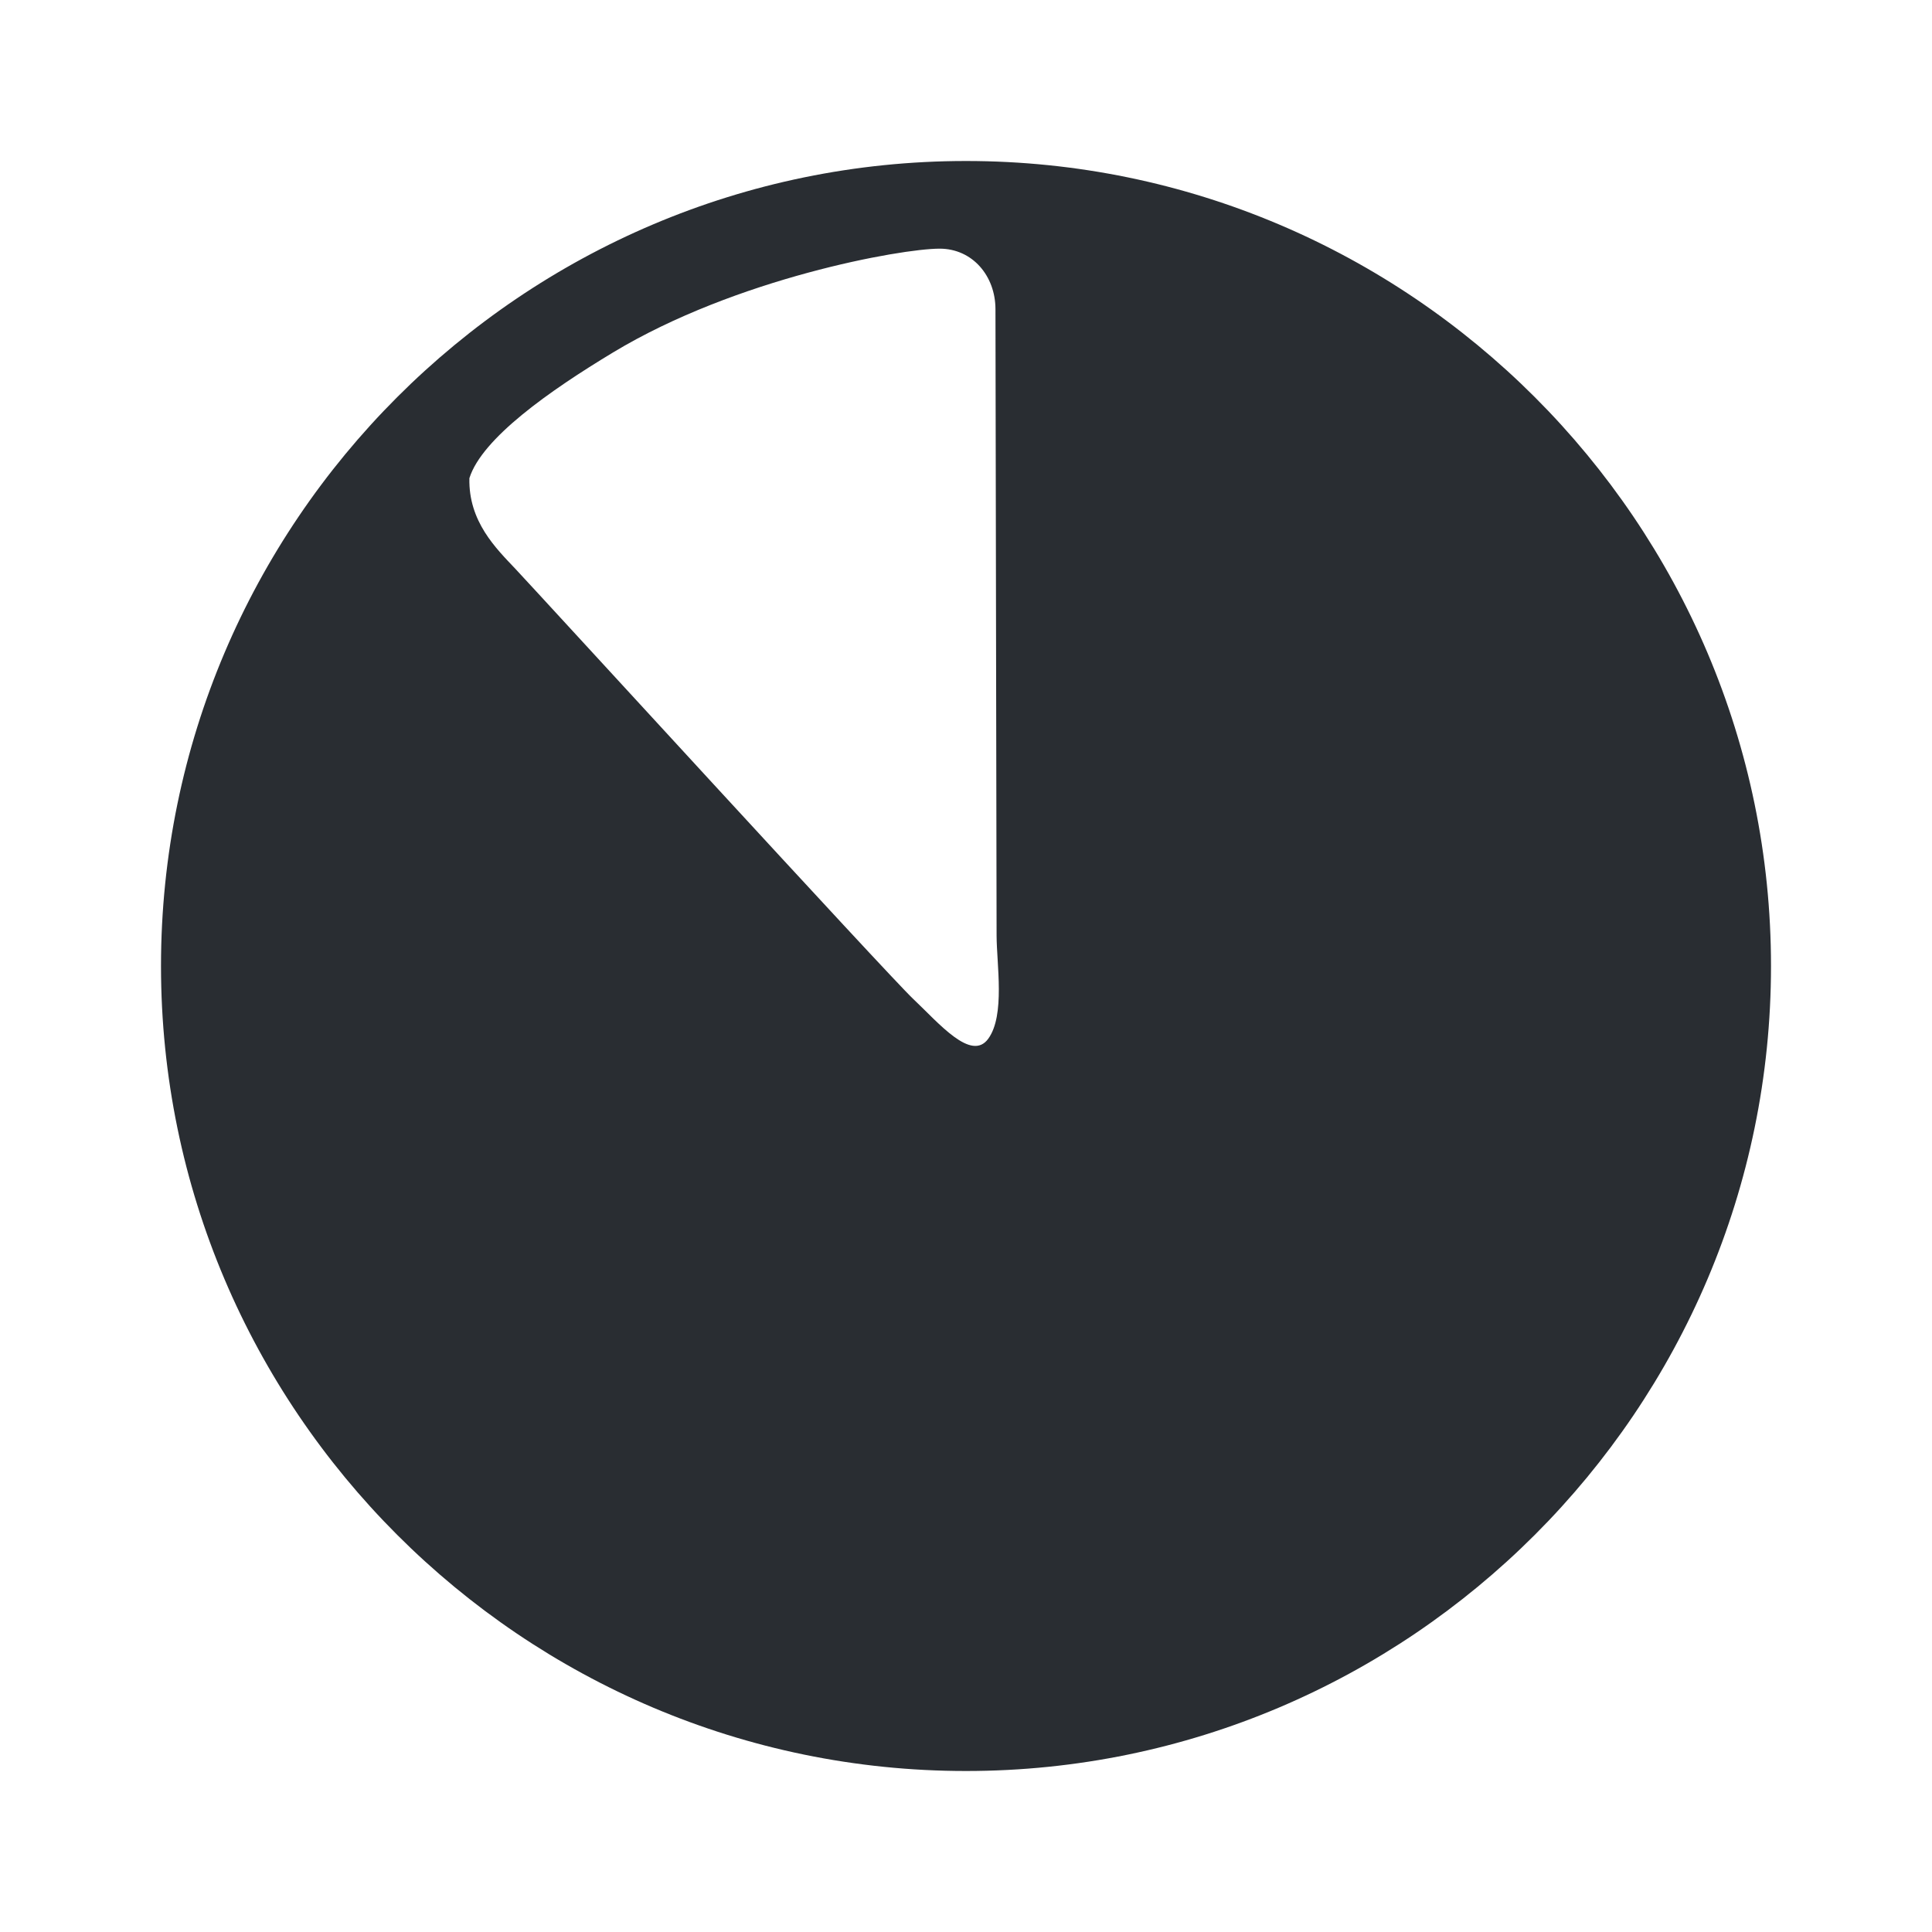 <svg viewBox="0 0 24 24" fill="none" xmlns="http://www.w3.org/2000/svg">
    <path
       d="M 12,2 C 6.49,2 2,6.49 2,12 2,17.51 6.49,22 12,22 17.51,22 22,17.51 22,12 22,6.49 17.51,2 12,2 Z M 6.402,7.066 C 6.164,6.814 5.818,6.48 5.831,5.94 5.987,5.444 6.83,4.852 7.616,4.378 9.144,3.456 11.192,3.089 11.672,3.089 c 0.41,0 0.693,0.34 0.694,0.75 L 12.38,11.62 c 6.45e-4,0.36 0.108,0.991 -0.103,1.283 -0.211,0.292 -0.617,-0.196 -0.932,-0.493 C 11.03,12.113 6.674,7.354 6.402,7.066 Z"
       fill="#292d32"
   />
</svg>